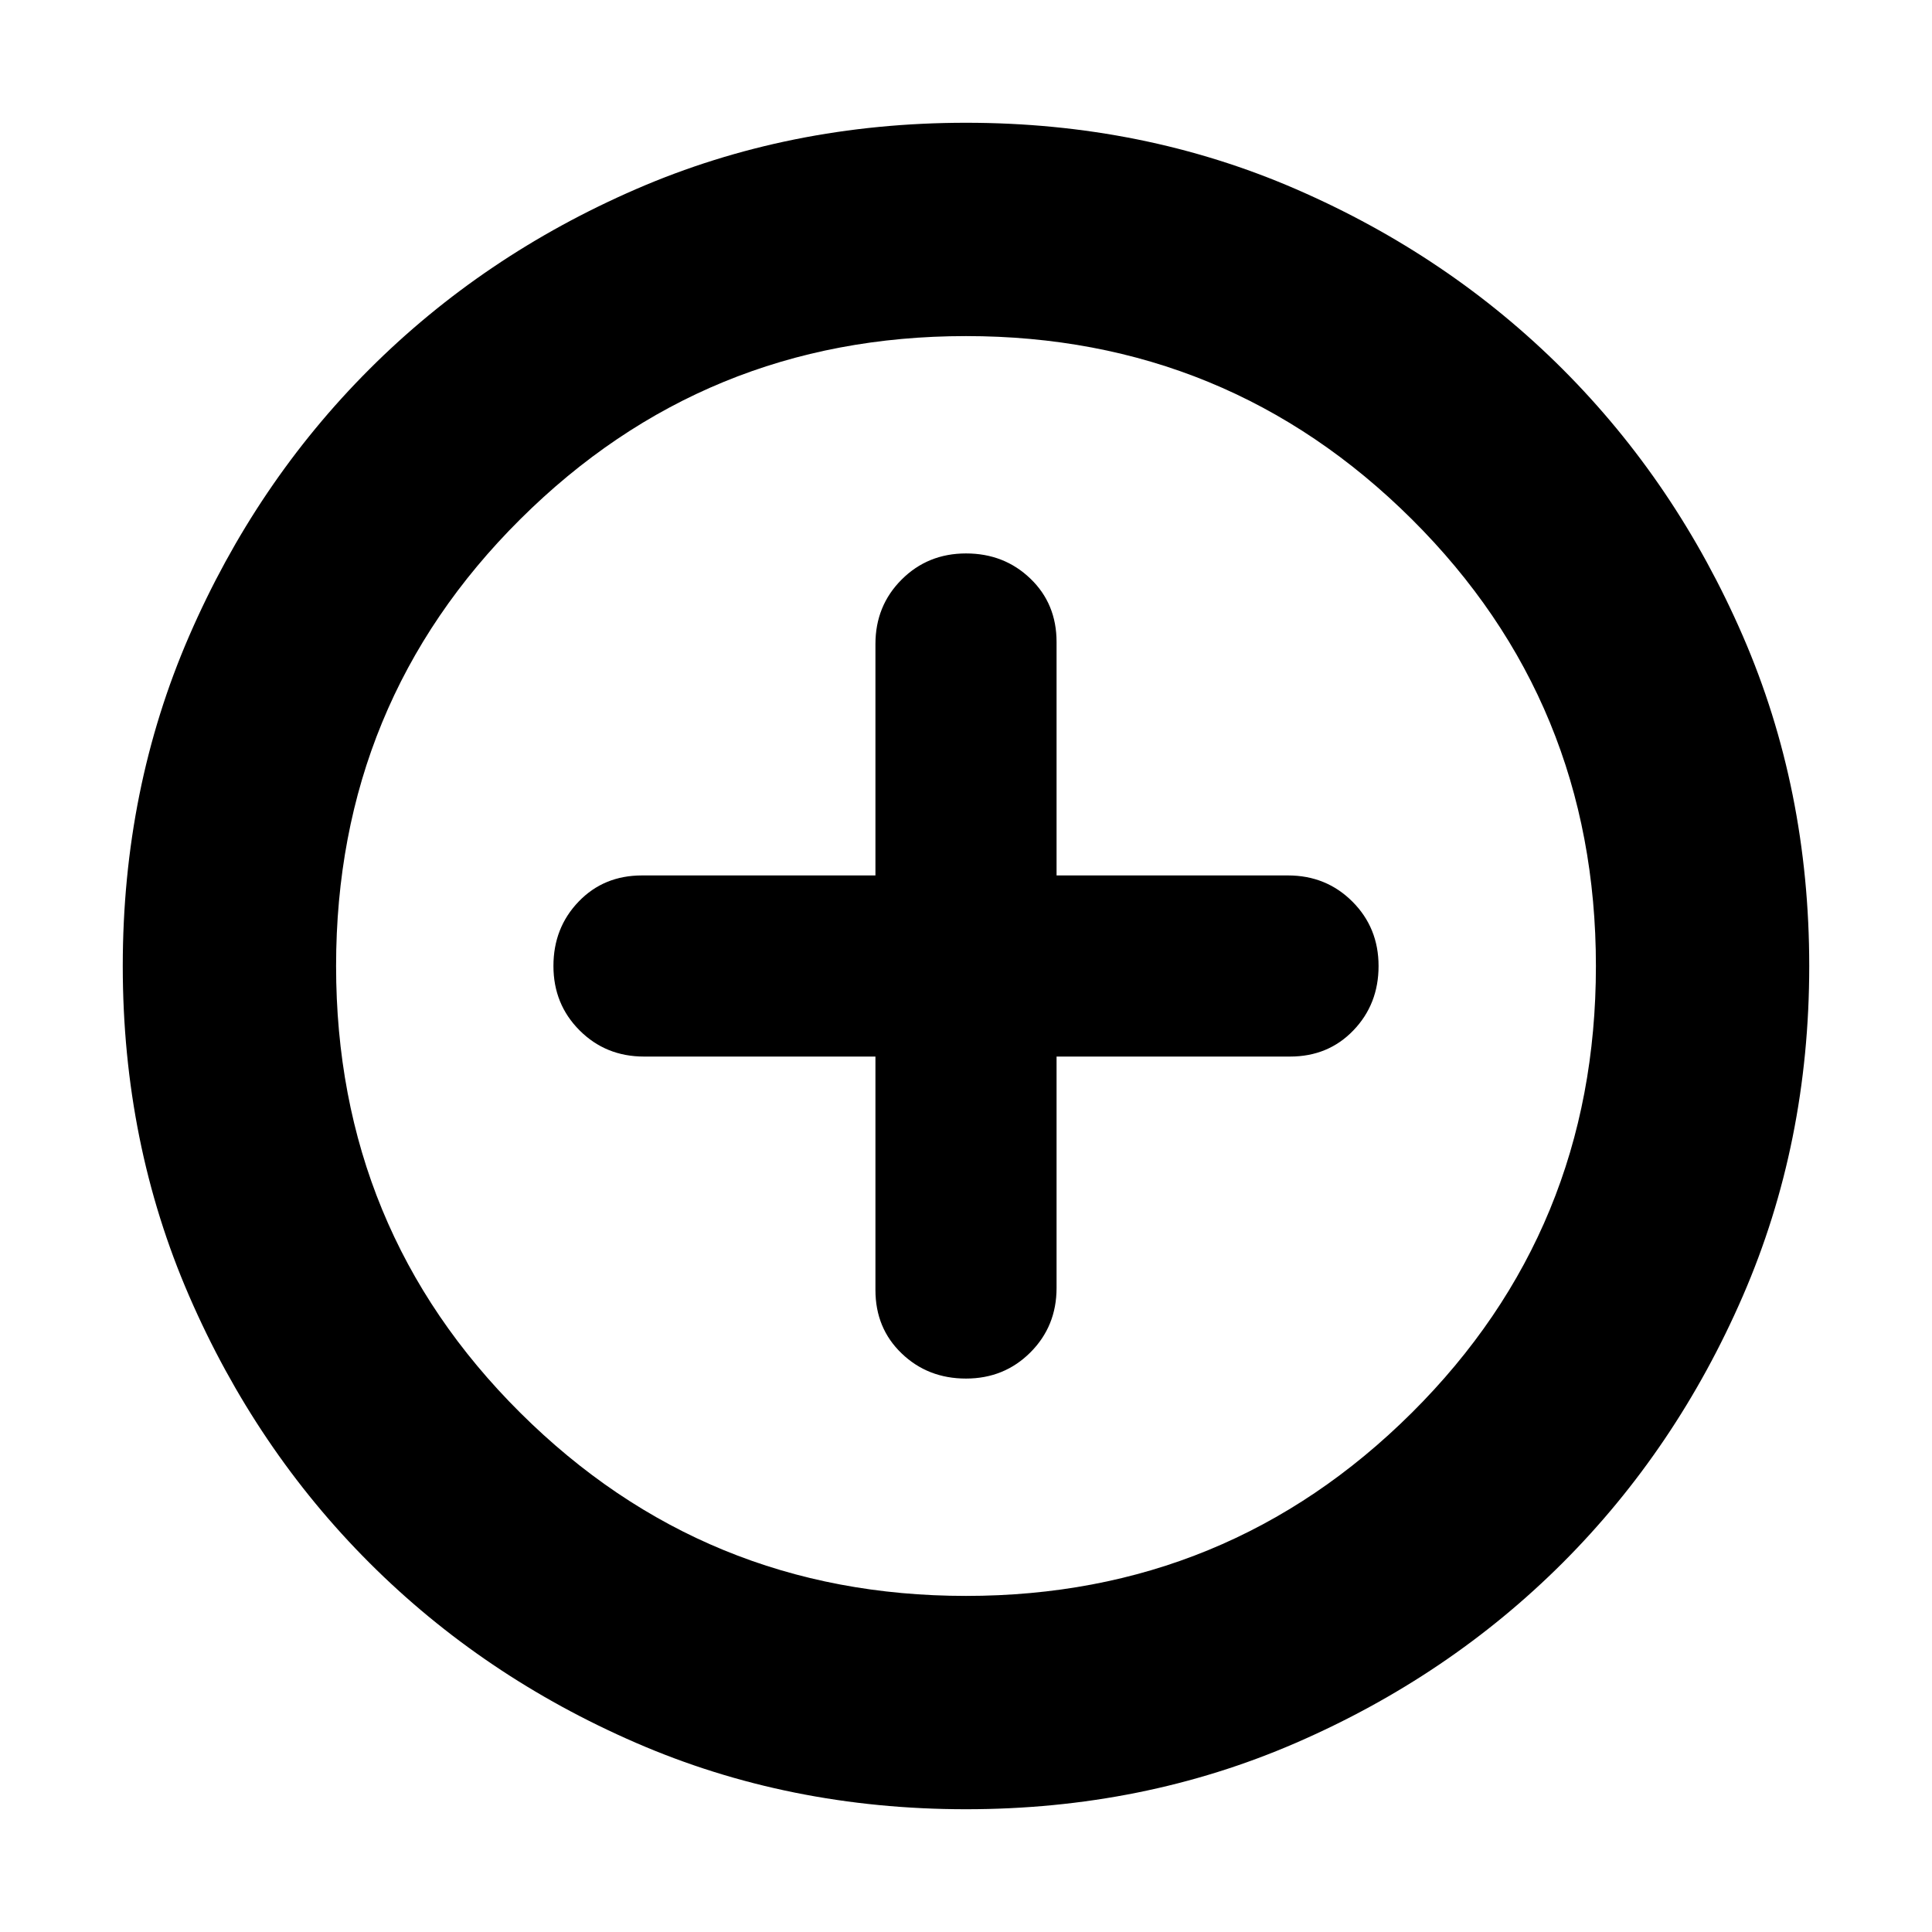 <svg xmlns="http://www.w3.org/2000/svg" height="24" width="24"><path d="M12 17.125Q12.475 17.125 12.8 16.8Q13.125 16.475 13.125 16V13.125H16.025Q16.5 13.125 16.812 12.8Q17.125 12.475 17.125 12Q17.125 11.525 16.8 11.2Q16.475 10.875 16 10.875H13.125V7.975Q13.125 7.5 12.8 7.188Q12.475 6.875 12 6.875Q11.525 6.875 11.2 7.2Q10.875 7.525 10.875 8V10.875H7.975Q7.5 10.875 7.188 11.2Q6.875 11.525 6.875 12Q6.875 12.475 7.2 12.8Q7.525 13.125 8 13.125H10.875V16.025Q10.875 16.5 11.2 16.812Q11.525 17.125 12 17.125ZM12 22.475Q9.8 22.475 7.9 21.65Q6 20.825 4.588 19.413Q3.175 18 2.35 16.1Q1.525 14.2 1.525 12Q1.525 9.8 2.35 7.9Q3.175 6 4.588 4.587Q6 3.175 7.9 2.35Q9.8 1.525 12 1.525Q14.2 1.525 16.1 2.35Q18 3.175 19.413 4.587Q20.825 6 21.65 7.9Q22.475 9.8 22.475 12Q22.475 14.2 21.65 16.1Q20.825 18 19.413 19.413Q18 20.825 16.1 21.65Q14.2 22.475 12 22.475ZM12 12Q12 12 12 12Q12 12 12 12Q12 12 12 12Q12 12 12 12Q12 12 12 12Q12 12 12 12Q12 12 12 12Q12 12 12 12ZM12 19.825Q15.25 19.825 17.538 17.55Q19.825 15.275 19.825 12Q19.825 8.725 17.538 6.45Q15.25 4.175 12 4.175Q8.75 4.175 6.463 6.45Q4.175 8.725 4.175 12Q4.175 15.275 6.463 17.55Q8.75 19.825 12 19.825Z"/></svg>